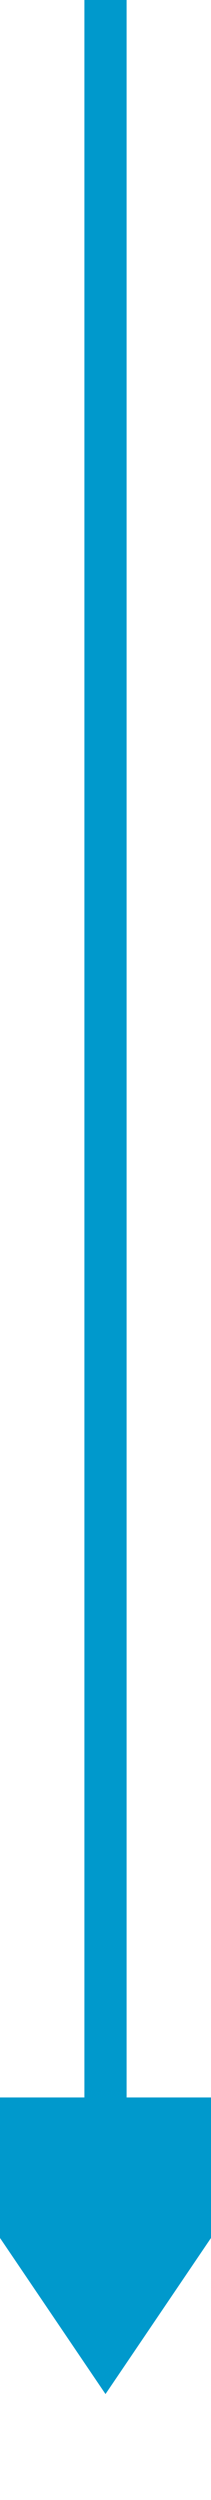 ﻿<?xml version="1.0" encoding="utf-8"?>
<svg version="1.1" xmlns:xlink="http://www.w3.org/1999/xlink" width="10px" height="118px" preserveAspectRatio="xMidYMin meet" viewBox="5187 2194 8 118" xmlns="http://www.w3.org/2000/svg">
  <path d="M 5191 2194  L 5191 2295  " stroke-width="2" stroke-dasharray="0" stroke="rgba(0, 153, 204, 1)" fill="none" class="stroke" />
  <path d="M 5181.5 2293  L 5191 2307  L 5200.5 2293  L 5181.5 2293  Z " fill-rule="nonzero" fill="rgba(0, 153, 204, 1)" stroke="none" class="fill" />
</svg>